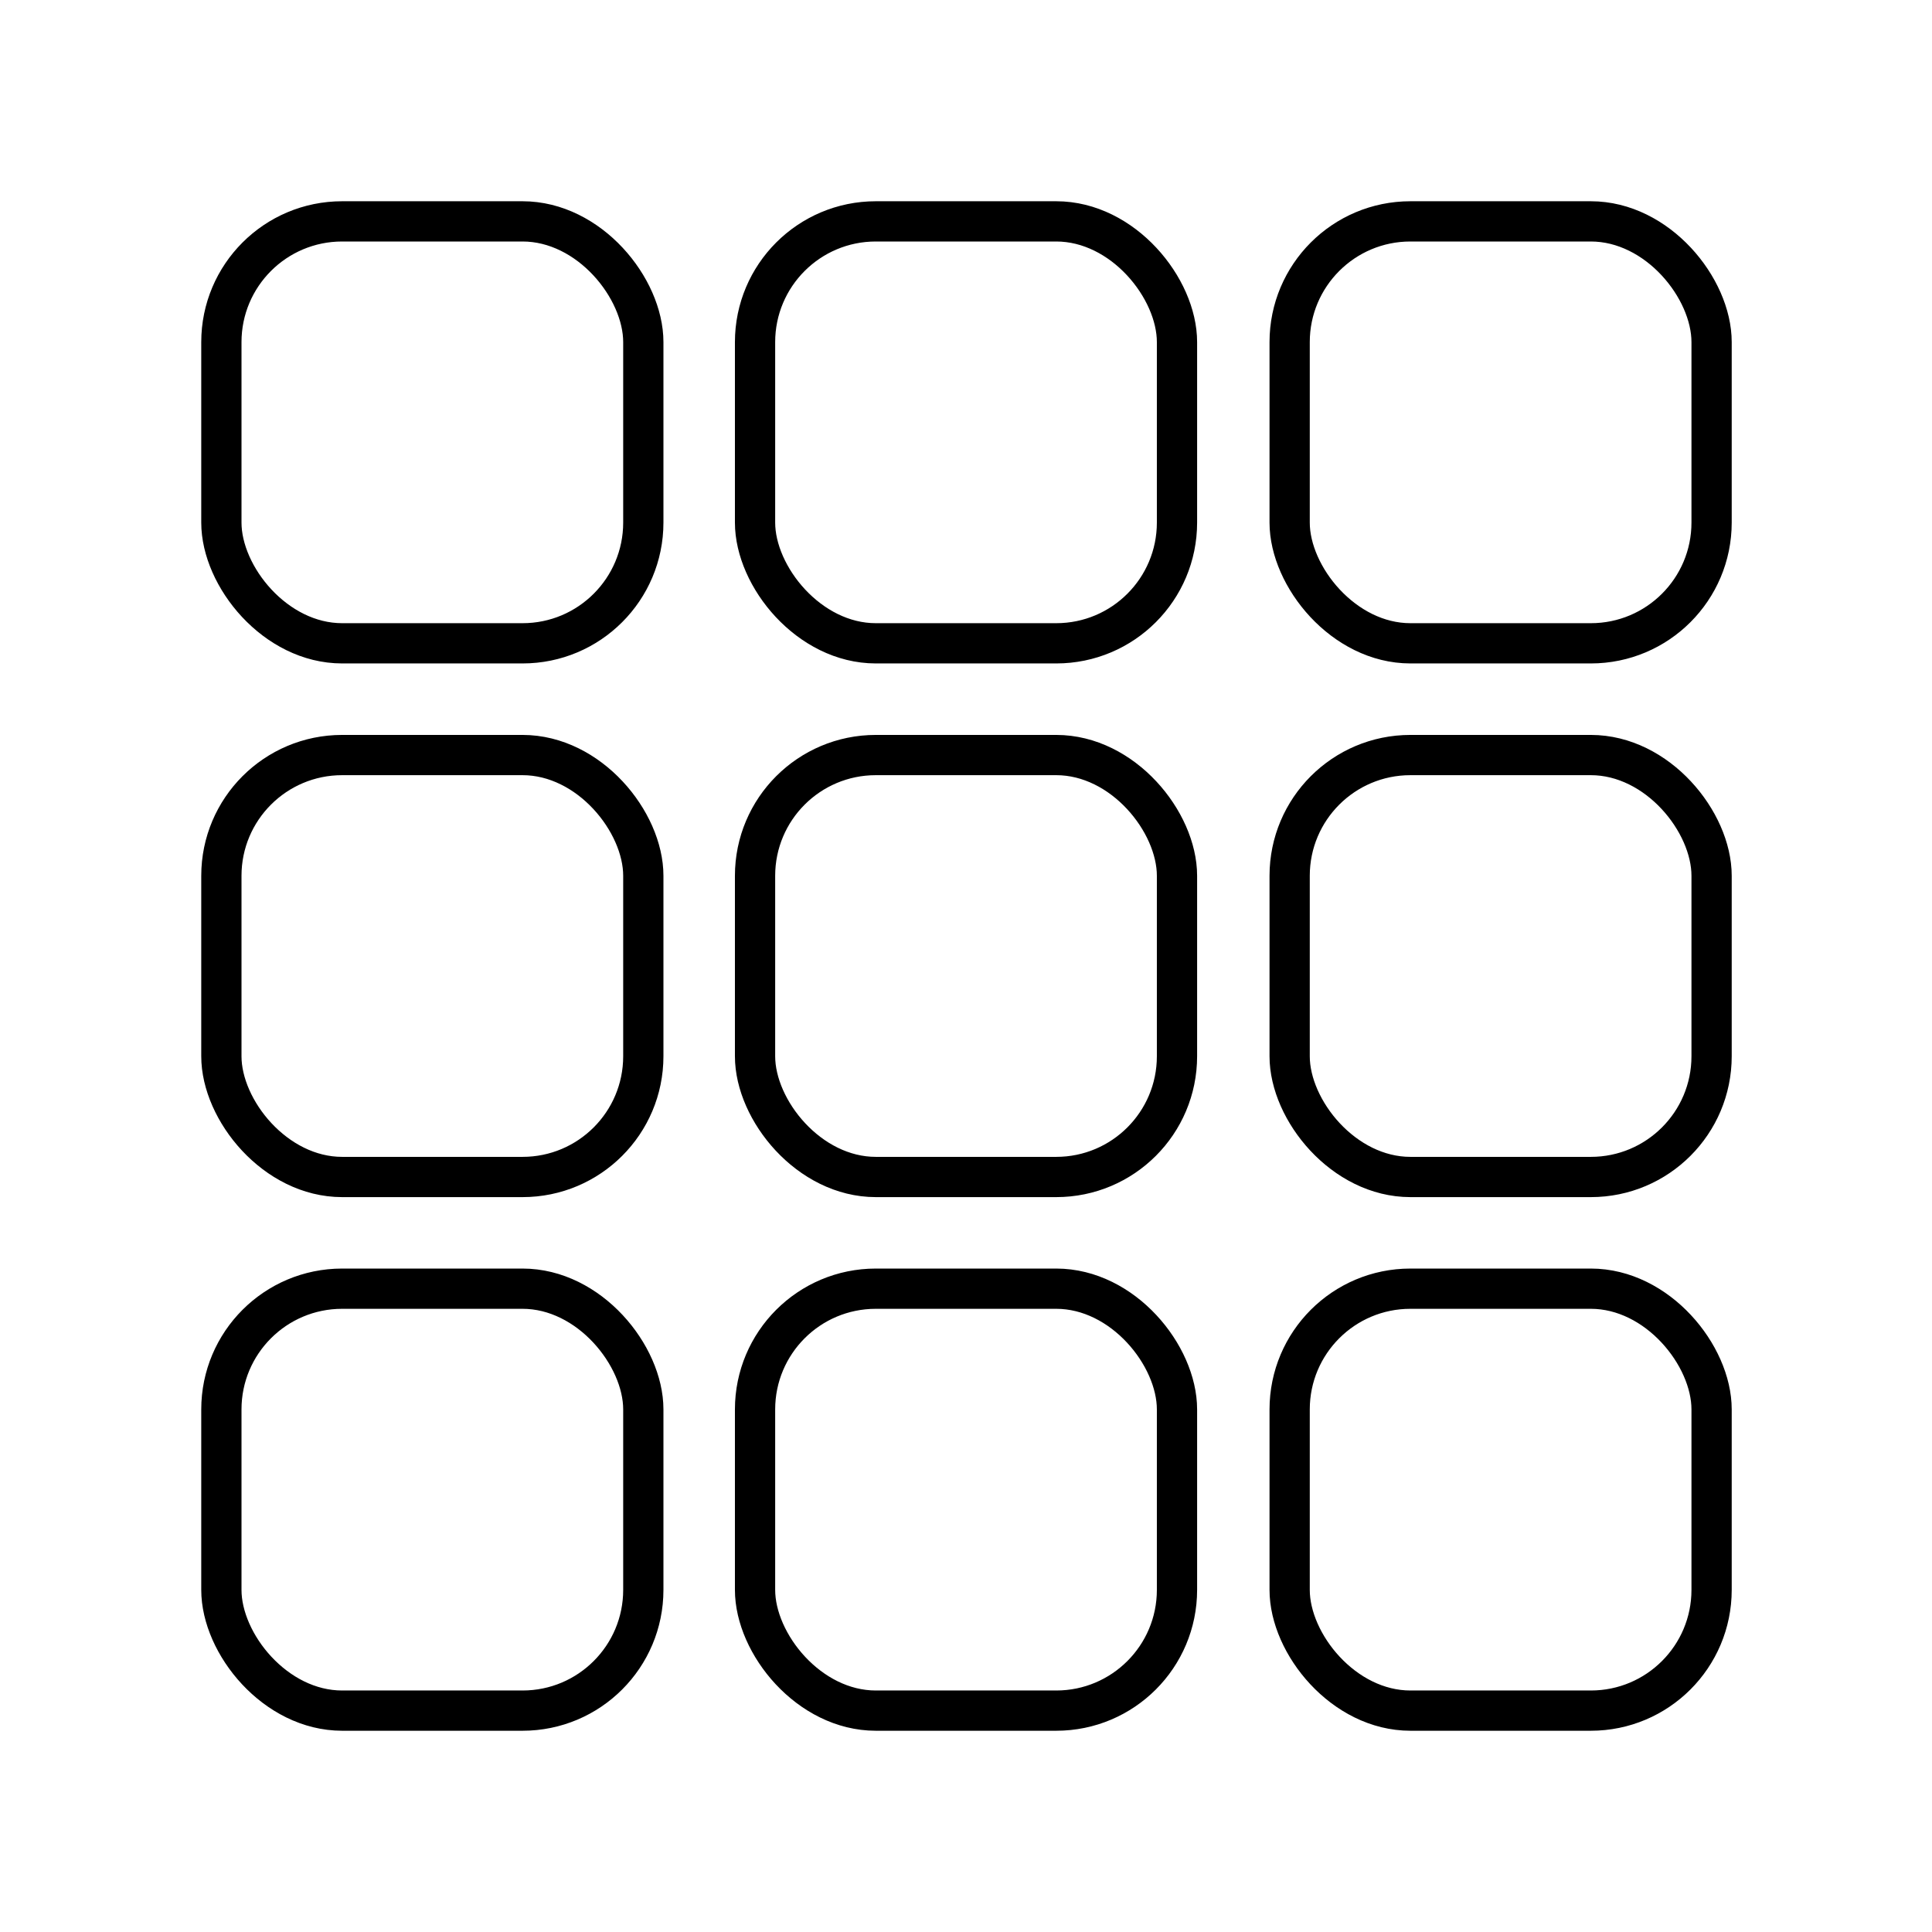 <?xml version="1.0" encoding="UTF-8"?><svg id="b" xmlns="http://www.w3.org/2000/svg" viewBox="0 0 48 48"><defs><style>.c{fill:none;stroke:#000;stroke-linecap:round;stroke-linejoin:round;}</style></defs><rect class="c" x="5.5" y="5.5" width="10.483" height="10.483" rx="3" ry="3"/><rect class="c" x="18.759" y="5.5" width="10.483" height="10.483" rx="3" ry="3"/><rect class="c" x="32.041" y="5.5" width="10.483" height="10.483" rx="3" ry="3"/><rect class="c" x="5.5" y="18.759" width="10.483" height="10.483" rx="3" ry="3"/><rect class="c" x="18.759" y="18.759" width="10.483" height="10.483" rx="3" ry="3"/><rect class="c" x="32.041" y="18.759" width="10.483" height="10.483" rx="3" ry="3"/><rect class="c" x="5.5" y="32.017" width="10.483" height="10.483" rx="3" ry="3"/><rect class="c" x="18.759" y="32.017" width="10.483" height="10.483" rx="3" ry="3"/><rect class="c" x="32.041" y="32.017" width="10.483" height="10.483" rx="3" ry="3"/></svg>